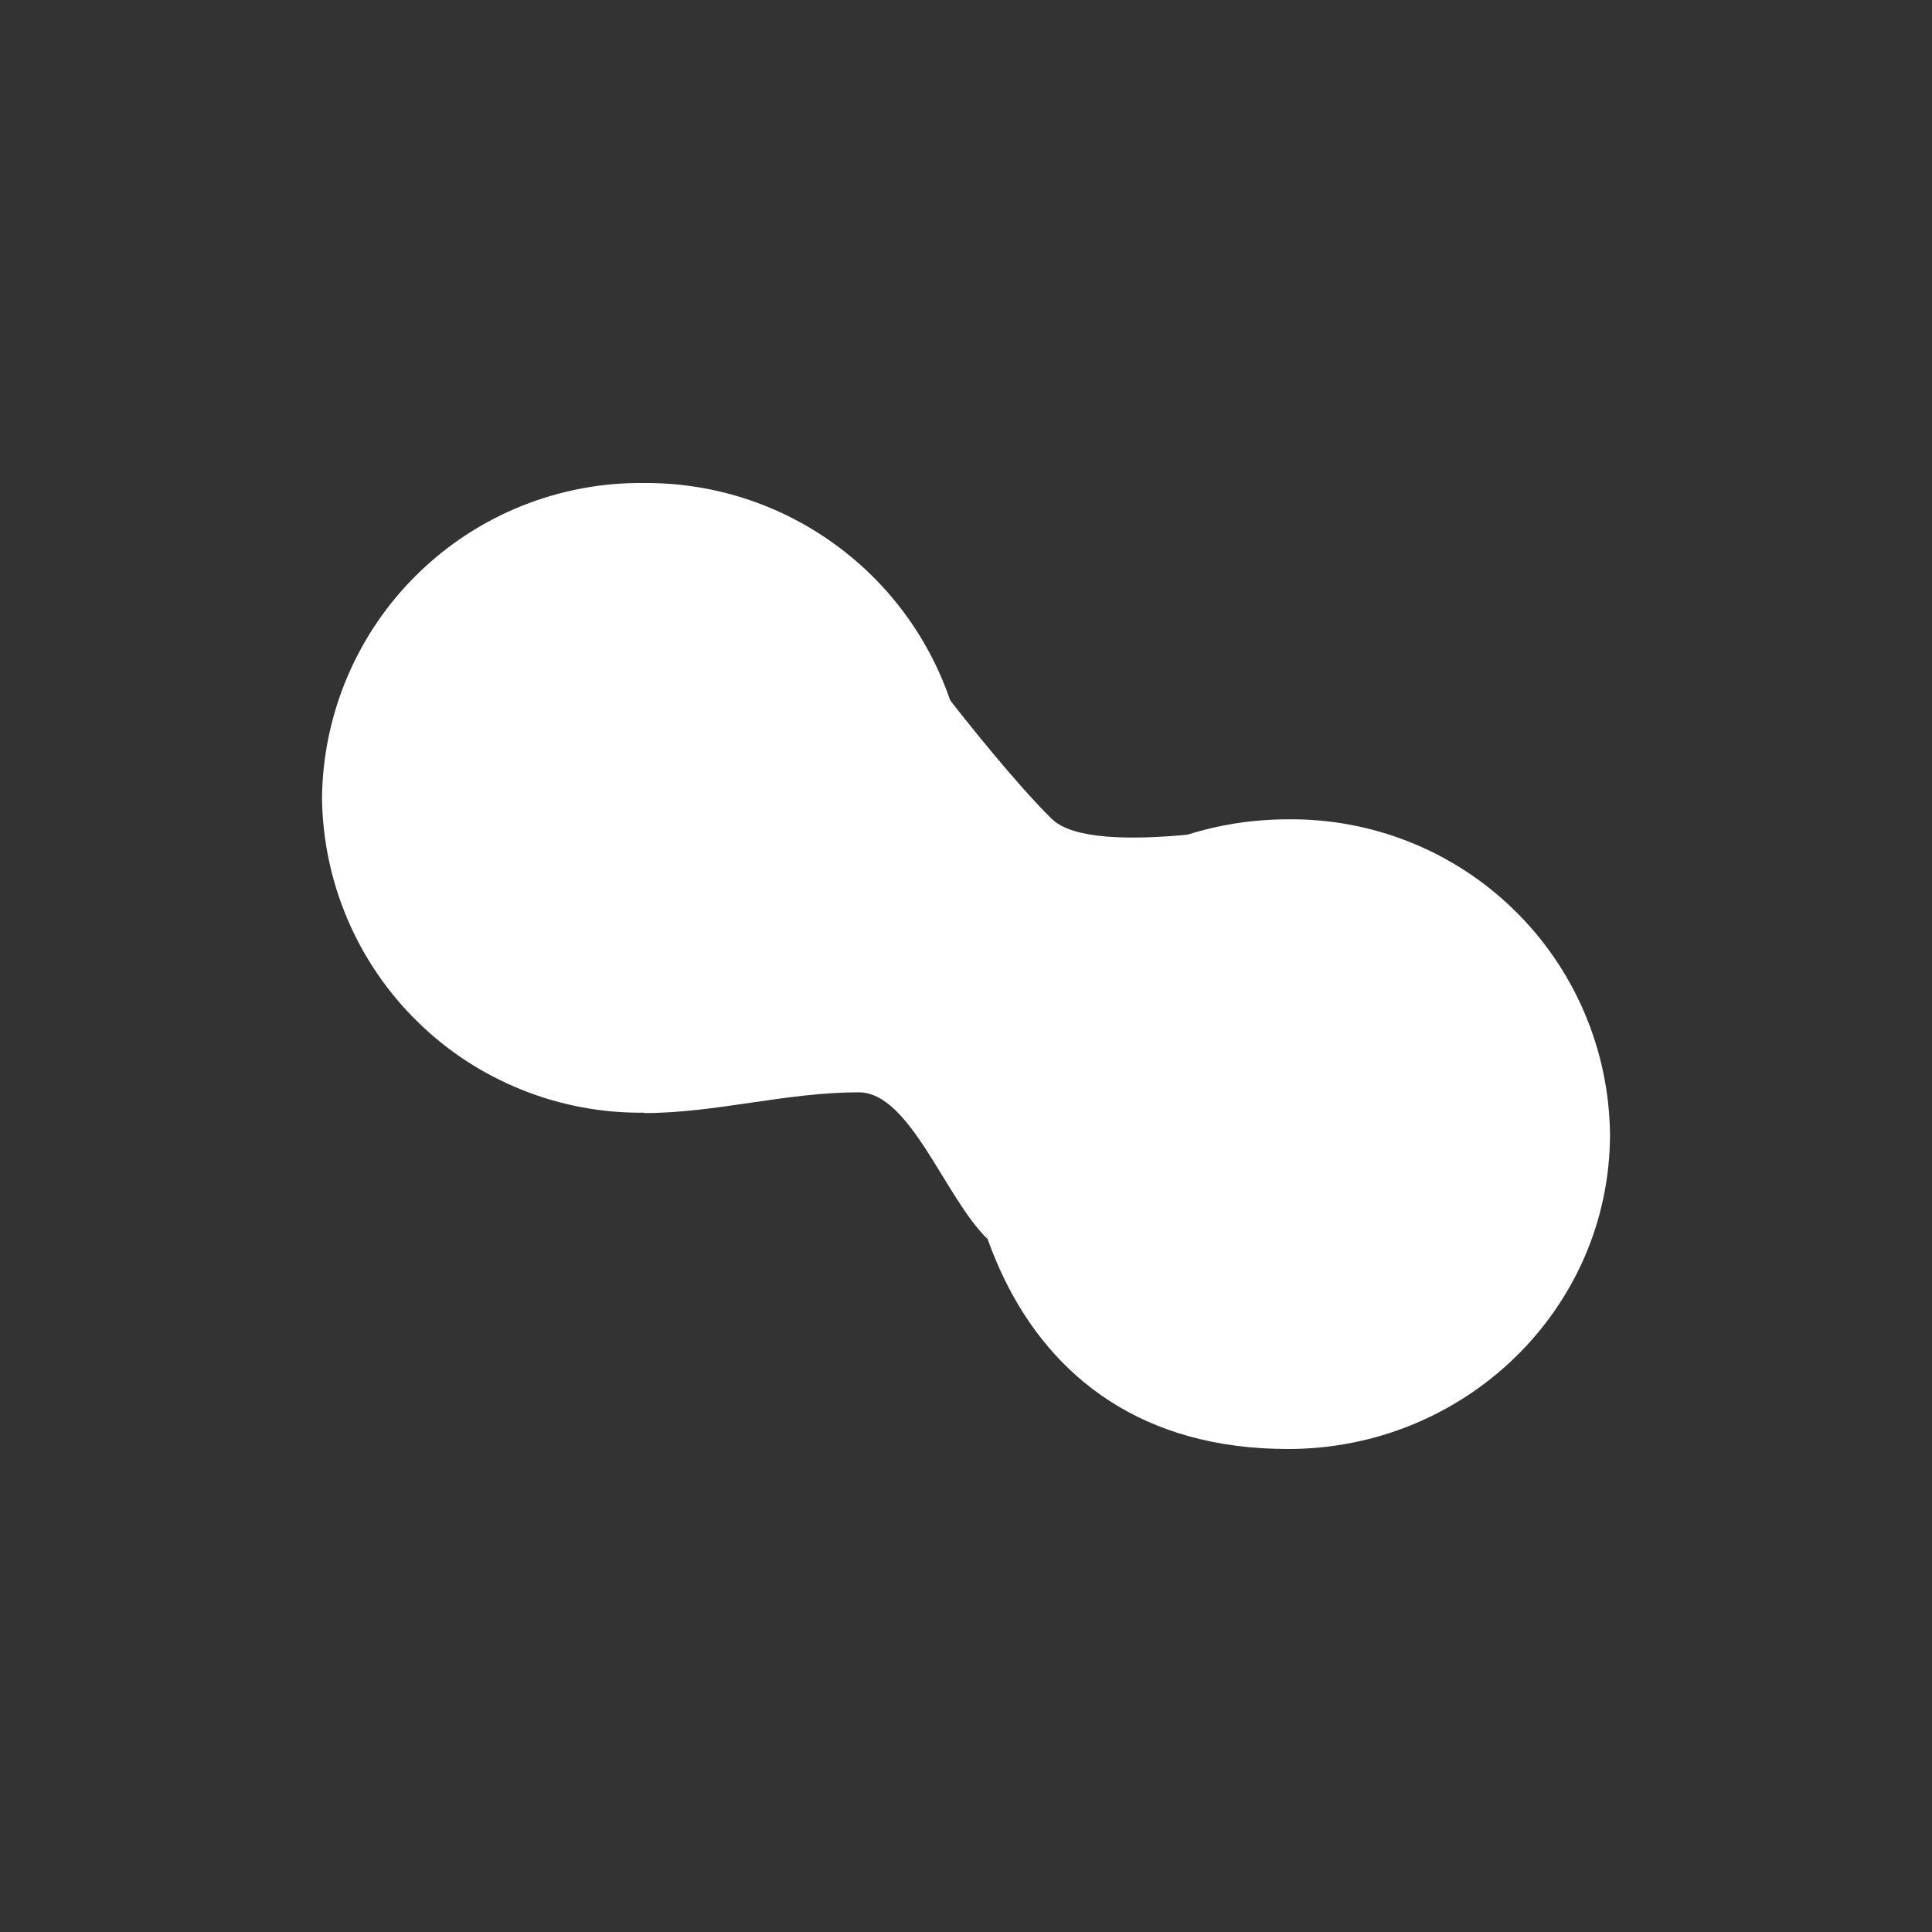<svg width="24" height="24" viewBox="0 0 24 24" fill="none" xmlns="http://www.w3.org/2000/svg">
<rect x="0" y="0" width="24" height="24" fill="#333333" stroke="none"/>
<path d="M8 13.822C7.481 13.828 6.965 13.732 6.483 13.538C6.001 13.345 5.561 13.059 5.19 12.695C4.818 12.332 4.522 11.899 4.318 11.422C4.114 10.944 4.006 10.431 4 9.911C4.006 9.392 4.114 8.878 4.318 8.401C4.522 7.923 4.818 7.49 5.19 7.127C5.561 6.764 6.001 6.477 6.483 6.284C6.965 6.091 7.481 5.994 8 6C8.847 5.994 9.674 6.258 10.361 6.754C11.048 7.249 11.56 7.95 11.822 8.756C12.253 10.12 12.533 10.436 12 12.782C12 13.827 12.089 14.782 12.267 15.391C11.733 14.871 11.307 13.569 10.667 13.569C9.765 13.569 8.889 13.827 8 13.827V13.822Z" fill="white"/>
<path d="M14.751 10.369C14.04 10.436 13.325 10.427 13.067 10.174C12.64 9.756 12 8.956 11.733 8.609C11.911 9.045 12.267 10.071 12.267 10.698C12.267 10.947 12.187 11.329 12.089 11.769C11.525 14.445 12.382 18 16 18C18.209 18 20 16.249 20 14.089C19.994 13.57 19.886 13.056 19.682 12.579C19.478 12.101 19.182 11.668 18.81 11.305C18.439 10.942 18 10.655 17.517 10.462C17.035 10.269 16.52 10.172 16 10.178C15.565 10.178 15.142 10.245 14.751 10.369Z" fill="white"/>
</svg>
